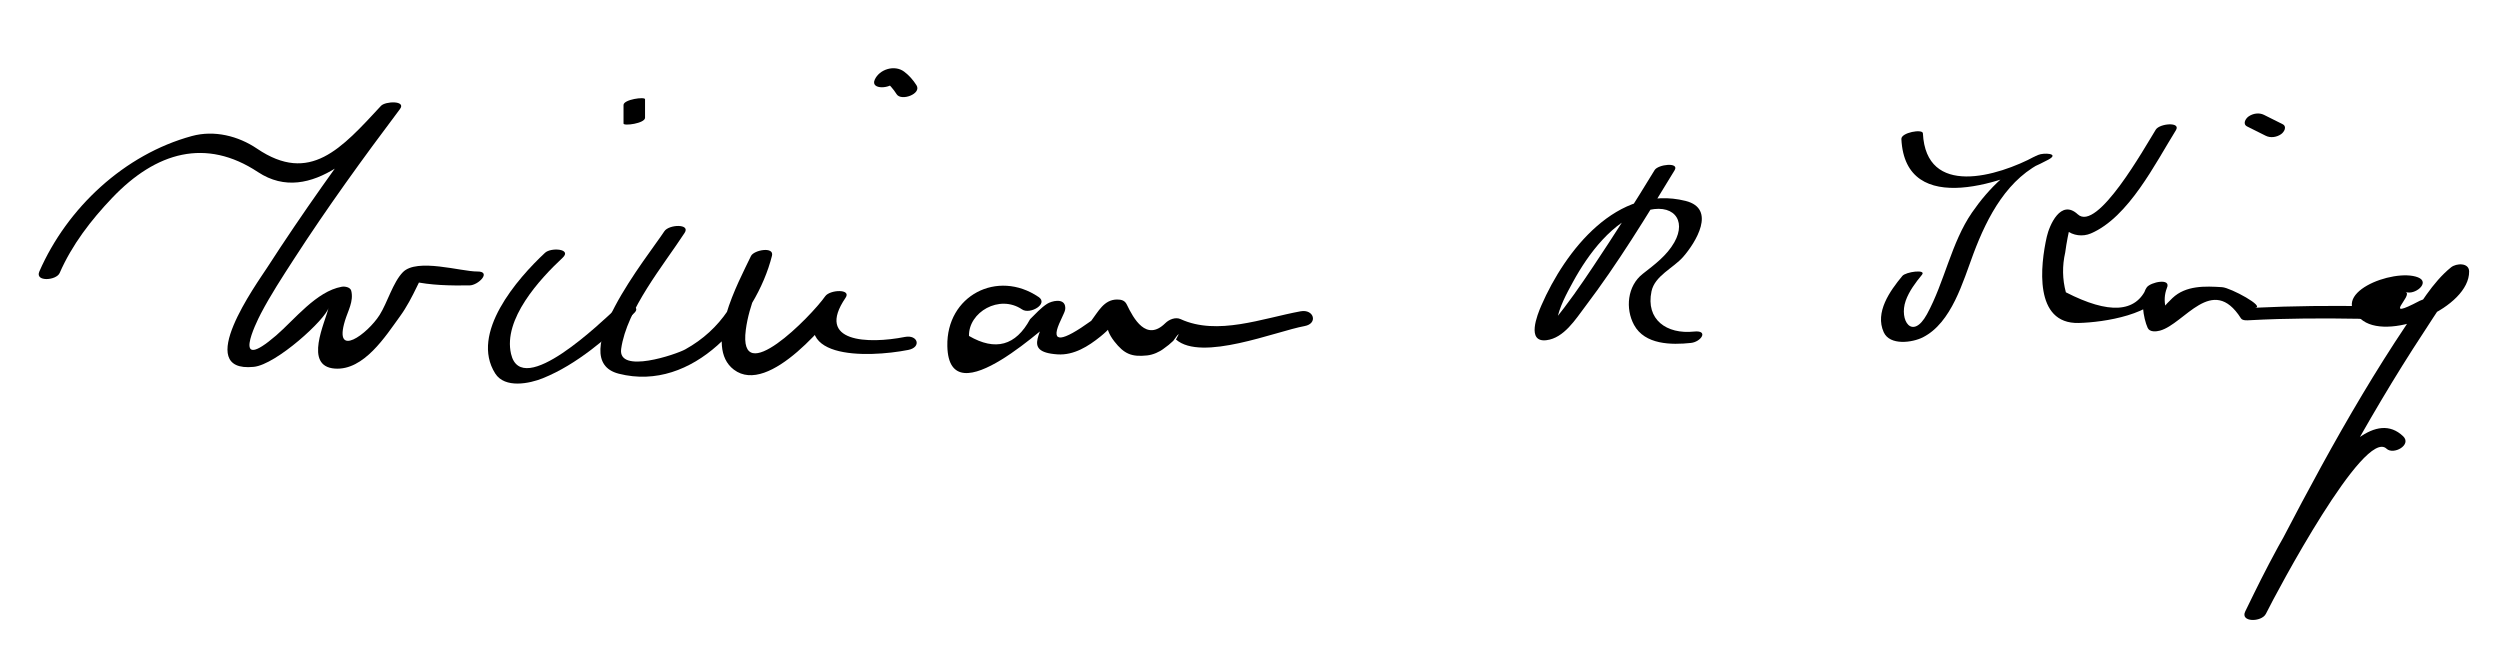 <?xml version="1.0" encoding="UTF-8"?>
<svg version="1.1" xmlns="http://www.w3.org/2000/svg" width="202" height="54" >
<path d="M4.82,22.059c0.996-2.282,2.538-4.282,4.245-6.072c3.552-3.725,7.579-4.86,11.775-2.086 c4.314,2.851,8.722-2.093,11.372-4.951c-0.511-0.086-1.022-0.172-1.533-0.259c-3.168,4.212-6.237,8.511-9.096,12.939 c-0.789,1.222-6.079,8.514-1.08,8.012c1.829-0.184,5.842-3.871,6.046-4.785c-0.266,1.188-2.042,4.739,0.505,4.924 c2.352,0.171,4.108-2.633,5.265-4.222c0.543-0.747,0.974-1.582,1.375-2.411c0.528-1.095,0.236-0.286-0.39-0.425 c1.531,0.34,3.062,0.356,4.625,0.339c0.738-0.008,1.814-1.138,0.639-1.125c-1.291,0.014-4.877-1.111-6.017,0.057 c-0.795,0.814-1.262,2.481-1.873,3.447c-0.981,1.553-3.747,3.582-2.805,0.472c0.242-0.798,0.717-1.573,0.508-2.417 c-0.073-0.298-0.523-0.371-0.771-0.326c-2.049,0.369-3.813,2.655-5.296,3.934c-3.666,3.158-1.646-0.986-1.23-1.779 c0.789-1.506,1.728-2.938,2.648-4.364c2.688-4.163,5.608-8.19,8.586-12.15c0.525-0.698-1.177-0.643-1.533-0.259 c-3.206,3.459-5.737,6.356-10.014,3.46c-1.521-1.03-3.459-1.513-5.268-1.02c-5.44,1.483-10.076,5.793-12.326,10.95 C2.808,22.793,4.554,22.669,4.82,22.059L4.82,22.059z"/>
<path d="M53.679,18.687c-1.276,1.956-8.137,10.374-3.681,11.509c6.007,1.531,11.1-4.442,12.378-9.531 c0.194-0.771-1.464-0.465-1.697,0.022c-1.023,2.141-3.842,7.313-1.383,9.18c2.854,2.167,7.826-4.092,9.025-5.804 c-0.547-0.042-1.095-0.084-1.643-0.126c-3.534,5.176,3.43,4.984,6.711,4.337c1.087-0.215,0.782-1.257-0.28-1.048 c-2.934,0.579-7.261,0.459-4.789-3.163c0.508-0.743-1.266-0.664-1.643-0.126c-1.151,1.642-7.057,7.632-6.415,2.709 c0.263-2.013,1.189-4.014,2.058-5.833c-0.565,0.008-1.131,0.015-1.697,0.022c-0.803,3.194-2.313,5.762-5.258,7.397 c-0.714,0.397-5.465,2.022-5.174-0.043c0.446-3.172,3.408-6.738,5.129-9.376C55.813,18.06,54.044,18.127,53.679,18.687 L53.679,18.687z"/>
<path d="M83.92,23.998c-3.328-2.256-7.467-0.115-7.375,3.976c0.134,5.921,8.367-2.092,9.217-2.629 c-0.482-0.055-0.964-0.11-1.446-0.165c0.329,1.444-1.986,3.25,1.133,3.454c1.322,0.086,2.488-0.653,3.463-1.439 c2.928-2.361-0.8-2.063,1.132,0.398c0.785,1,1.377,1.262,2.647,1.126c0.464-0.049,0.993-0.278,1.352-0.561 c0.268-0.185,0.519-0.39,0.753-0.615c0.488-0.686,0.562-0.723,0.222-0.111c2.065,1.811,8.078-0.663,10.392-1.085 c1.104-0.201,0.757-1.391-0.32-1.194c-3.078,0.562-6.728,1.999-9.704,0.63c-0.412-0.189-0.937,0.039-1.229,0.329 c-1.538,1.522-2.568-0.375-3.113-1.505c-0.16-0.333-0.439-0.407-0.792-0.405c-1.048,0.006-1.511,0.971-2.081,1.72 c-2.387,1.716-3.251,1.795-2.592,0.236c0.113-0.267,0.233-0.53,0.359-0.79c0.108-0.229,0.174-0.408,0.118-0.656 c-0.145-0.633-1.09-0.39-1.446-0.165c-0.503,0.318-0.96,0.836-1.379,1.243c-1.158,2.143-2.804,2.594-4.938,1.354 c-0.043-1.913,2.452-3.388,4.289-2.143C83.219,25.436,84.742,24.555,83.92,23.998L83.92,23.998z"/>
<path d="M52.119,9.517c0-0.5,0-1,0-1.5c0-0.218-1.738,0.013-1.738,0.466c0,0.5,0,1,0,1.5C50.381,10.201,52.119,9.97,52.119,9.517 L52.119,9.517z"/>
<path d="M74.051,6.887c-0.267-0.422-0.599-0.803-1-1.101c-0.768-0.57-1.992-0.197-2.372,0.652 c-0.382,0.853,1.367,0.741,1.643,0.125c0.204-0.455,0.133,0.087-0.655,0.096c-0.054,0.001-0.176-0.064-0.041,0.014 C71.773,6.757,71.887,6.89,72,7.015c0.166,0.185,0.317,0.389,0.449,0.599C72.817,8.197,74.493,7.587,74.051,6.887L74.051,6.887z"/>
<path d="M133.693,13.743c-1.6,2.631-3.253,5.23-4.963,7.79c-1.011,1.513-2.046,3.021-3.208,4.421 c-0.944,1.137,0.129,0.793,0.271-0.04c0.188-1.099,0.782-2.179,1.307-3.14c1.244-2.279,3.187-4.885,5.756-5.703 c2.299-0.732,3.464,0.68,2.431,2.507c-0.612,1.081-1.607,1.808-2.562,2.556c-1.242,0.975-1.406,2.813-0.695,4.12 c0.877,1.612,3.031,1.622,4.596,1.456c0.829-0.088,1.458-1.047,0.25-0.919c-2.218,0.236-3.911-0.971-3.436-3.249 c0.265-1.261,1.761-1.876,2.554-2.78c1.017-1.16,2.72-3.899,0.198-4.528c-5.513-1.375-9.719,4.007-11.655,8.457 c-0.328,0.753-1.224,2.999,0.415,2.798c1.419-0.174,2.356-1.697,3.139-2.73c2.642-3.488,4.945-7.265,7.217-11.001 C135.718,13.081,133.976,13.279,133.693,13.743L133.693,13.743z"/>
<path d="M153.631,11.233c0.32,6.51,8.628,3.406,11.879,1.665c0.952-0.51-0.379-0.573-0.82-0.381 c-2.231,0.967-3.979,2.667-5.346,4.647c-1.688,2.446-2.217,5.622-3.651,8.235c-1.167,2.125-2.272,0.496-1.712-1.101 c0.268-0.76,0.805-1.482,1.312-2.094c0.389-0.468-1.302-0.248-1.584,0.093c-1.014,1.222-2.229,2.938-1.505,4.544 c0.499,1.106,2.322,0.837,3.154,0.419c2.343-1.177,3.26-4.544,4.099-6.773c1.127-2.994,2.774-6.168,5.854-7.503 c-0.273-0.127-0.547-0.254-0.82-0.381c-3.111,1.667-8.865,3.356-9.121-1.835C155.352,10.4,153.604,10.706,153.631,11.233 L153.631,11.233z"/>
<path d="M174.188,10.473c-0.908,1.458-4.726,8.308-6.306,6.843c-1.37-1.27-2.293,0.886-2.503,1.818 c-0.515,2.284-1.063,7.054,2.582,6.962c2.023-0.051,6.155-0.654,7.125-2.827c0.375-0.839-1.321-0.473-1.624-0.055 c-0.567,0.785-0.278,2.517,0.071,3.28c0.163,0.354,0.682,0.304,0.991,0.22c1.979-0.537,4.232-4.628,6.544-0.994 c0.125,0.197,0.505,0.164,0.691,0.154c3.008-0.164,6.02-0.166,9.03-0.115c0.674,0.011,1.846-0.998,0.668-1.018 c-3.096-0.052-6.186-0.025-9.277,0.125c0.957-0.046-1.947-1.619-2.635-1.663c-1.363-0.088-2.925-0.151-4.013,0.881 c-0.585,0.556-1.034,1.096-1.49,1.767c1.047,0.221,1.363-0.098,0.95-0.958c-0.139-0.569-0.107-1.11,0.093-1.623 c-0.541-0.018-1.082-0.037-1.624-0.055c-0.873,2.056-3.054,2.19-6.539,0.403c-0.283-1.055-0.301-2.129-0.053-3.221 c0.109-0.804,0.262-1.6,0.457-2.387c-0.873,0.063-0.999,0.258-0.381,0.583c0.554,0.454,1.344,0.547,1.998,0.268 c3.052-1.306,5.207-5.667,6.866-8.333C176.253,9.819,174.499,9.973,174.188,10.473L174.188,10.473z"/>
<path d="M195.376,22.411c-1.968-0.78-7.525,1.37-4.433,3.511c2.294,1.588,8.59-1.083,8.563-3.987 c-0.007-0.732-1.04-0.673-1.459-0.336c-1.507,1.212-2.597,3.13-3.65,4.704c-4.909,7.329-8.962,15.258-12.979,23.096 c0.555,0.067,1.109,0.136,1.664,0.203c0.896-1.806,7.949-15.059,9.748-13.348c0.563,0.536,2.073-0.311,1.34-1.008 c-4.256-4.048-11.518,11.663-12.752,14.152c-0.443,0.895,1.313,0.887,1.664,0.203c3.964-7.734,7.987-15.51,12.771-22.779 c0.919-1.397,2.157-3.462,3.35-4.421c-0.486-0.112-0.973-0.224-1.459-0.336c-0.381,1.119-1.122,1.865-2.225,2.239 c-3.22,1.696-0.471-0.447-1.146-0.714C195.116,23.883,196.406,22.819,195.376,22.411L195.376,22.411z"/>
<path d="M181.571,10.22c0.5,0.25,1,0.5,1.5,0.75c0.392,0.196,0.886,0.118,1.24-0.128c0.25-0.173,0.507-0.617,0.117-0.812 c-0.5-0.25-1-0.5-1.5-0.75c-0.392-0.196-0.886-0.118-1.24,0.128C181.438,9.581,181.182,10.025,181.571,10.22L181.571,10.22z"/>
<path d="M44.038,20.426c-2.248,2.096-6.082,6.505-4.024,9.752c0.776,1.226,2.77,0.82,3.849,0.383 c2.793-1.131,5.145-3.24,7.35-5.237c0.779-0.705-0.934-0.843-1.425-0.398c-1.088,0.985-7.636,7.395-8.497,3.665 c-0.646-2.804,2.295-6.017,4.171-7.767C46.233,20.105,44.524,19.972,44.038,20.426L44.038,20.426z"/>
</svg>